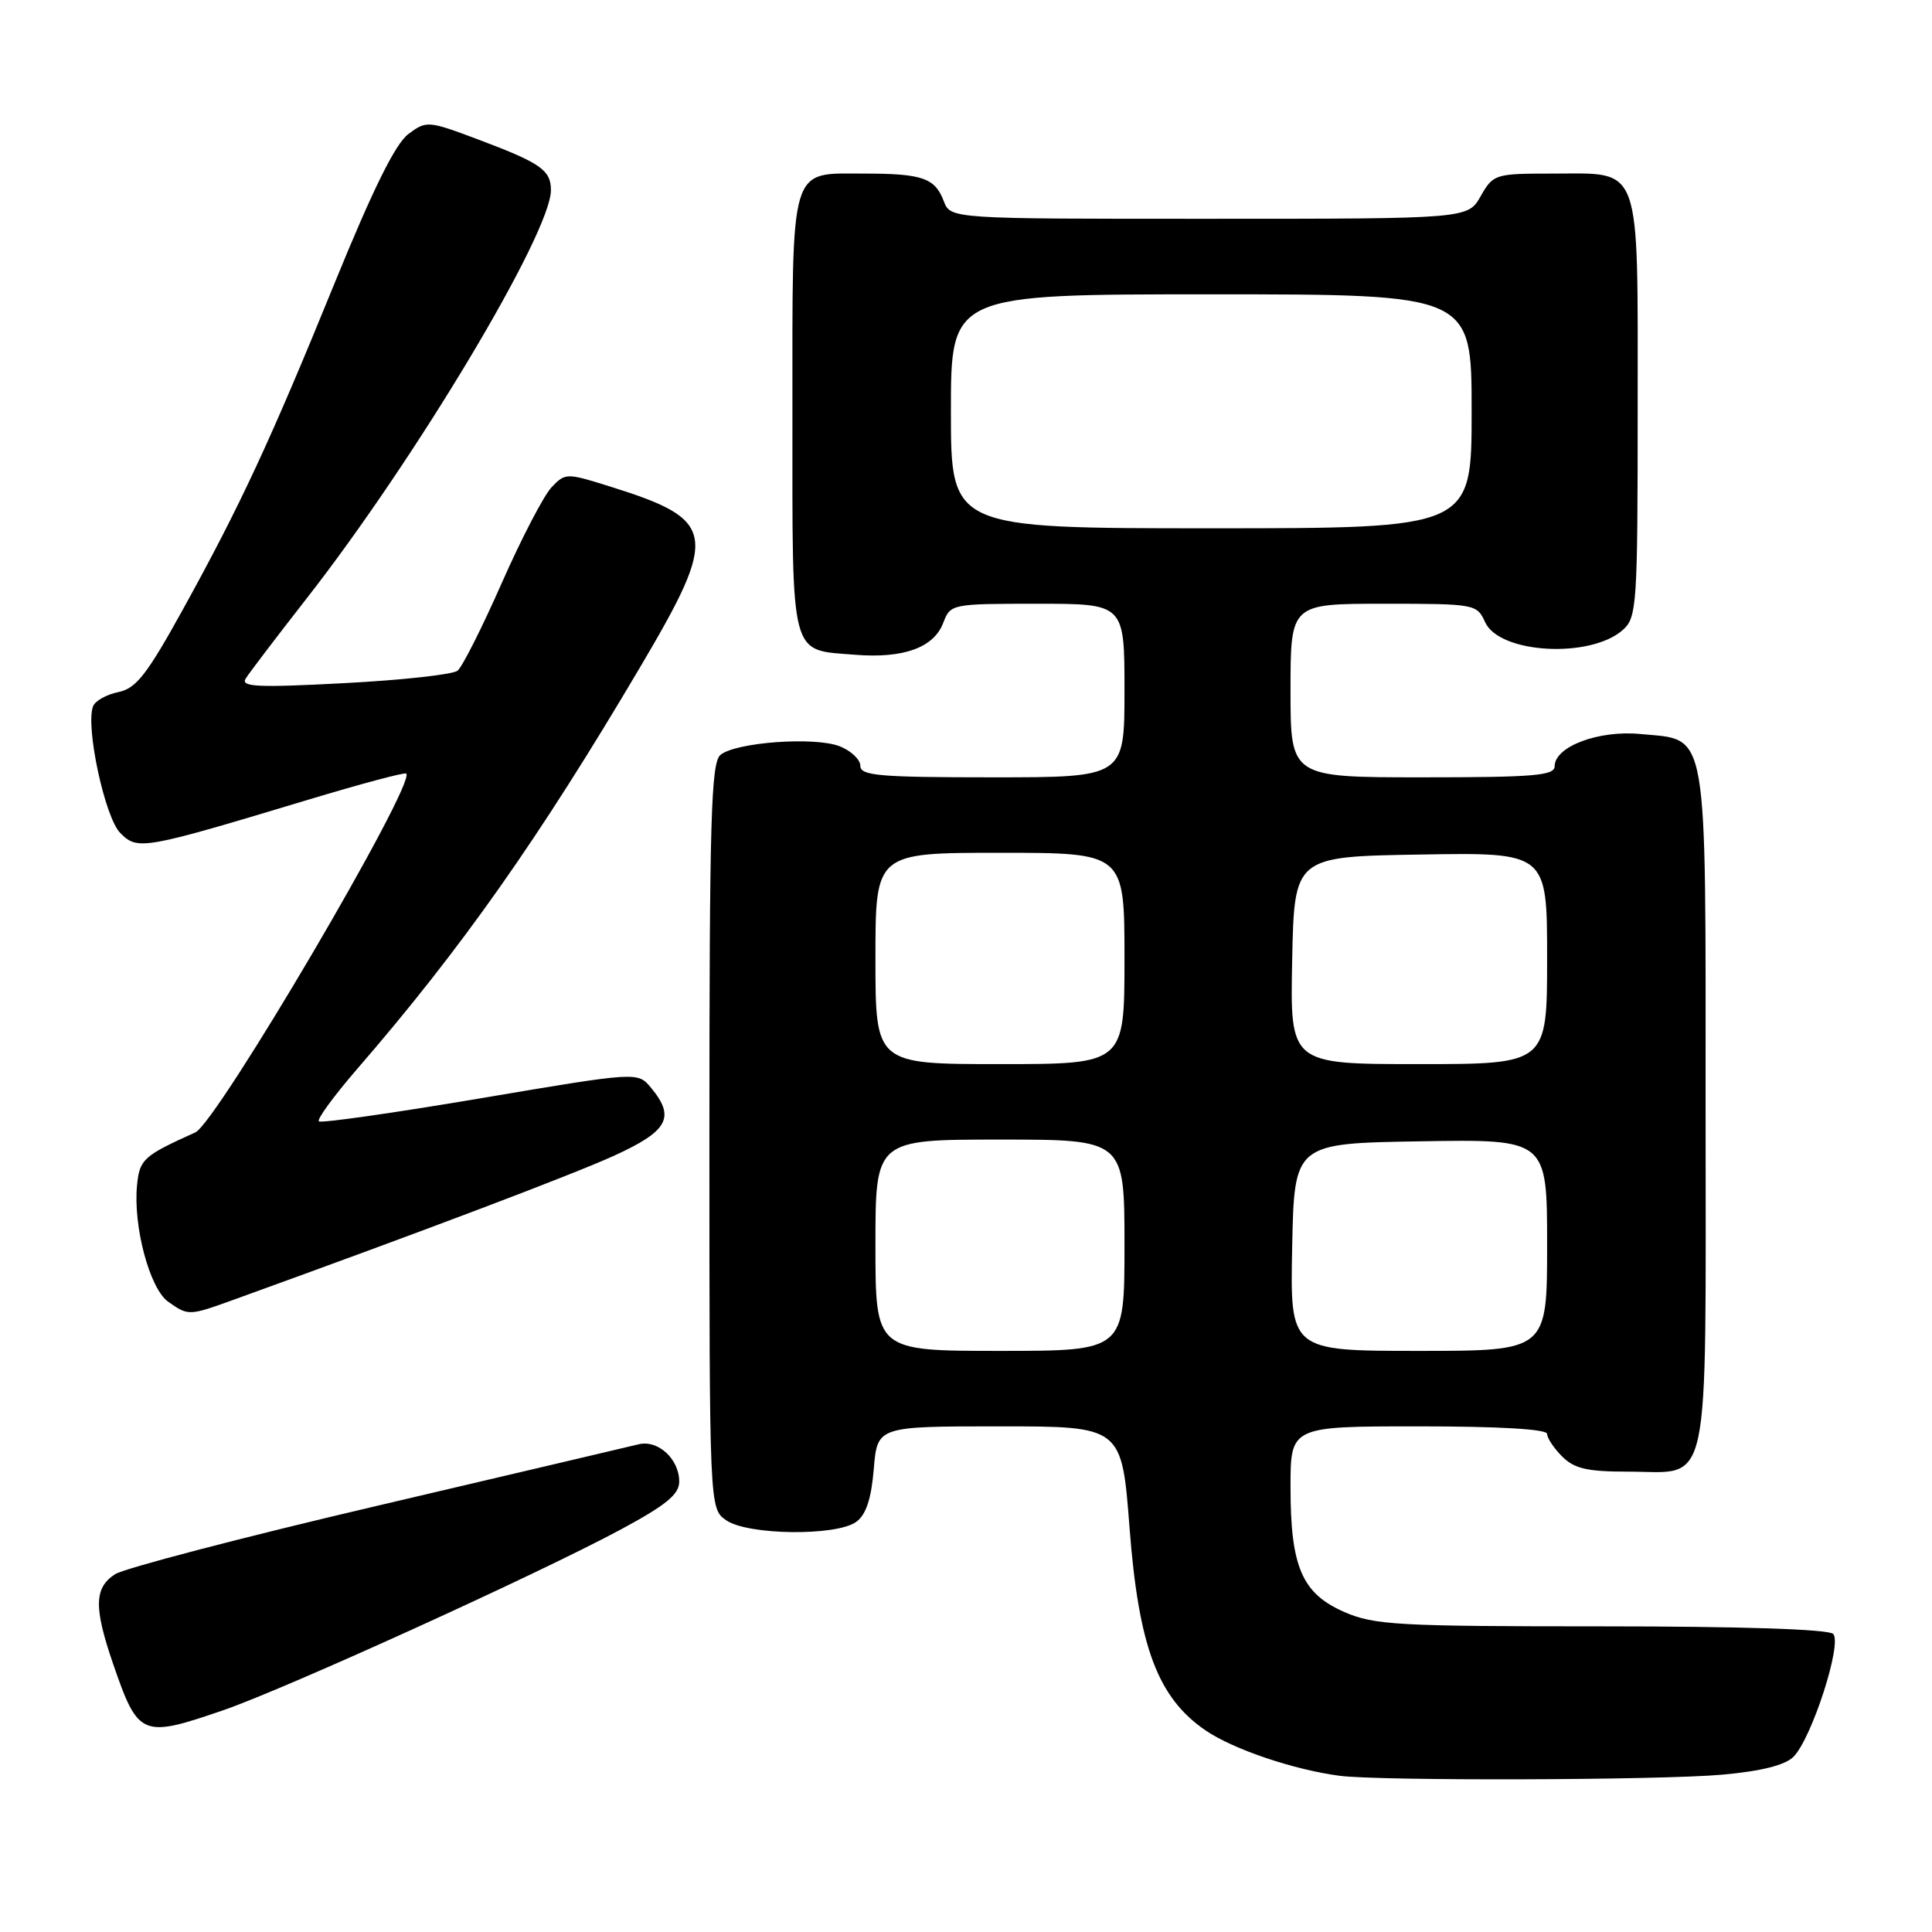 <?xml version="1.0" encoding="UTF-8" standalone="no"?>
<!DOCTYPE svg PUBLIC "-//W3C//DTD SVG 1.1//EN" "http://www.w3.org/Graphics/SVG/1.1/DTD/svg11.dtd" >
<svg xmlns="http://www.w3.org/2000/svg" xmlns:xlink="http://www.w3.org/1999/xlink" version="1.1" viewBox="0 0 256 256">
 <g >
 <path fill="currentColor"
d=" M 228.24 235.15 C 233.37 234.69 236.54 233.89 237.64 232.79 C 240.06 230.36 244.14 217.74 242.90 216.50 C 242.28 215.88 230.67 215.50 212.20 215.50 C 185.19 215.50 182.10 215.33 178.13 213.60 C 172.51 211.14 171.00 207.63 171.00 197.03 C 171.00 189.00 171.00 189.00 188.00 189.00 C 198.67 189.00 205.00 189.37 205.00 190.00 C 205.00 190.55 205.90 191.90 207.00 193.00 C 208.60 194.60 210.33 195.00 215.67 195.00 C 226.84 195.00 226.00 198.89 226.00 146.96 C 226.00 95.57 226.45 98.13 217.35 97.26 C 211.83 96.73 206.00 98.92 206.00 101.53 C 206.00 102.77 203.25 103.00 188.50 103.00 C 171.00 103.00 171.00 103.00 171.00 91.50 C 171.00 80.00 171.00 80.00 183.34 80.00 C 195.46 80.00 195.70 80.04 196.79 82.45 C 198.70 86.64 210.81 87.29 215.08 83.43 C 216.89 81.79 217.00 80.05 217.00 54.17 C 217.00 21.24 217.63 23.00 205.80 23.00 C 198.08 23.00 197.87 23.07 196.20 25.99 C 194.50 28.99 194.50 28.99 160.23 28.99 C 125.95 29.00 125.95 29.00 125.05 26.64 C 123.89 23.58 122.21 23.00 114.49 23.00 C 104.53 23.00 105.00 21.40 105.00 54.95 C 105.00 87.65 104.59 86.06 113.31 86.76 C 119.72 87.27 123.74 85.82 124.99 82.52 C 125.94 80.03 126.08 80.00 137.48 80.00 C 149.00 80.00 149.00 80.00 149.00 91.50 C 149.00 103.00 149.00 103.00 131.50 103.00 C 116.48 103.00 114.00 102.78 114.00 101.48 C 114.00 100.64 112.76 99.47 111.25 98.88 C 107.92 97.59 97.49 98.35 95.46 100.03 C 94.22 101.07 94.00 108.50 94.00 150.57 C 94.00 199.89 94.00 199.89 96.22 201.44 C 99.06 203.43 110.83 203.57 113.46 201.65 C 114.76 200.71 115.45 198.60 115.78 194.65 C 116.25 189.00 116.25 189.00 132.45 189.00 C 148.64 189.00 148.64 189.00 149.67 202.43 C 150.88 218.24 153.41 224.96 159.76 229.30 C 163.40 231.78 171.41 234.50 177.50 235.30 C 182.73 236.00 220.18 235.89 228.24 235.15 Z  M 29.57 226.62 C 37.82 223.78 71.30 208.56 82.25 202.67 C 88.27 199.43 90.00 198.01 90.00 196.32 C 90.00 193.32 87.18 190.74 84.61 191.38 C 83.45 191.66 67.88 195.33 50.00 199.52 C 32.12 203.71 16.49 207.80 15.25 208.59 C 12.47 210.39 12.42 212.99 14.99 220.48 C 18.32 230.14 18.78 230.33 29.57 226.62 Z  M 31.27 172.11 C 56.19 163.10 75.61 155.74 81.25 153.19 C 88.54 149.88 89.54 148.07 86.25 144.12 C 84.50 142.01 84.50 142.01 63.62 145.54 C 52.14 147.48 42.52 148.85 42.25 148.58 C 41.98 148.31 44.21 145.26 47.20 141.79 C 61.15 125.69 71.37 111.17 84.84 88.37 C 95.30 70.66 94.99 68.89 80.72 64.43 C 75.07 62.66 74.90 62.66 73.09 64.56 C 72.07 65.63 69.10 71.33 66.50 77.22 C 63.90 83.12 61.26 88.36 60.63 88.87 C 60.01 89.38 53.25 90.12 45.61 90.52 C 34.12 91.13 31.87 91.02 32.55 89.92 C 33.01 89.18 36.63 84.42 40.59 79.35 C 55.08 60.82 73.00 30.87 73.00 25.20 C 73.00 22.55 71.66 21.61 63.54 18.55 C 56.71 15.98 56.52 15.96 54.10 17.77 C 52.39 19.05 49.42 25.06 44.41 37.34 C 35.83 58.41 31.83 67.01 24.20 80.82 C 19.44 89.43 18.03 91.23 15.66 91.71 C 14.10 92.03 12.60 92.87 12.33 93.59 C 11.30 96.26 13.90 108.35 15.94 110.38 C 18.26 112.70 18.87 112.59 41.00 105.92 C 47.87 103.85 53.64 102.31 53.83 102.50 C 55.15 103.81 28.73 148.77 25.88 150.05 C 18.99 153.16 18.50 153.61 18.16 157.03 C 17.62 162.48 19.84 170.77 22.29 172.49 C 24.99 174.38 24.98 174.39 31.27 172.11 Z  M 116.00 165.00 C 116.00 151.00 116.00 151.00 132.50 151.00 C 149.00 151.00 149.00 151.00 149.00 165.00 C 149.00 179.00 149.00 179.00 132.50 179.00 C 116.00 179.00 116.00 179.00 116.00 165.00 Z  M 171.22 165.25 C 171.50 151.50 171.50 151.50 188.25 151.23 C 205.00 150.95 205.00 150.95 205.00 164.98 C 205.00 179.00 205.00 179.00 187.97 179.00 C 170.94 179.00 170.94 179.00 171.22 165.25 Z  M 116.00 127.00 C 116.00 113.00 116.00 113.00 132.50 113.00 C 149.00 113.00 149.00 113.00 149.00 127.00 C 149.00 141.00 149.00 141.00 132.50 141.00 C 116.00 141.00 116.00 141.00 116.00 127.00 Z  M 171.22 127.25 C 171.50 113.50 171.50 113.50 188.25 113.23 C 205.00 112.95 205.00 112.95 205.00 126.98 C 205.00 141.00 205.00 141.00 187.97 141.00 C 170.94 141.00 170.94 141.00 171.22 127.25 Z  M 126.00 54.50 C 126.00 39.00 126.00 39.00 160.50 39.00 C 195.00 39.00 195.00 39.00 195.00 54.50 C 195.00 70.00 195.00 70.00 160.50 70.00 C 126.00 70.00 126.00 70.00 126.00 54.50 Z "/>
</g>
</svg>